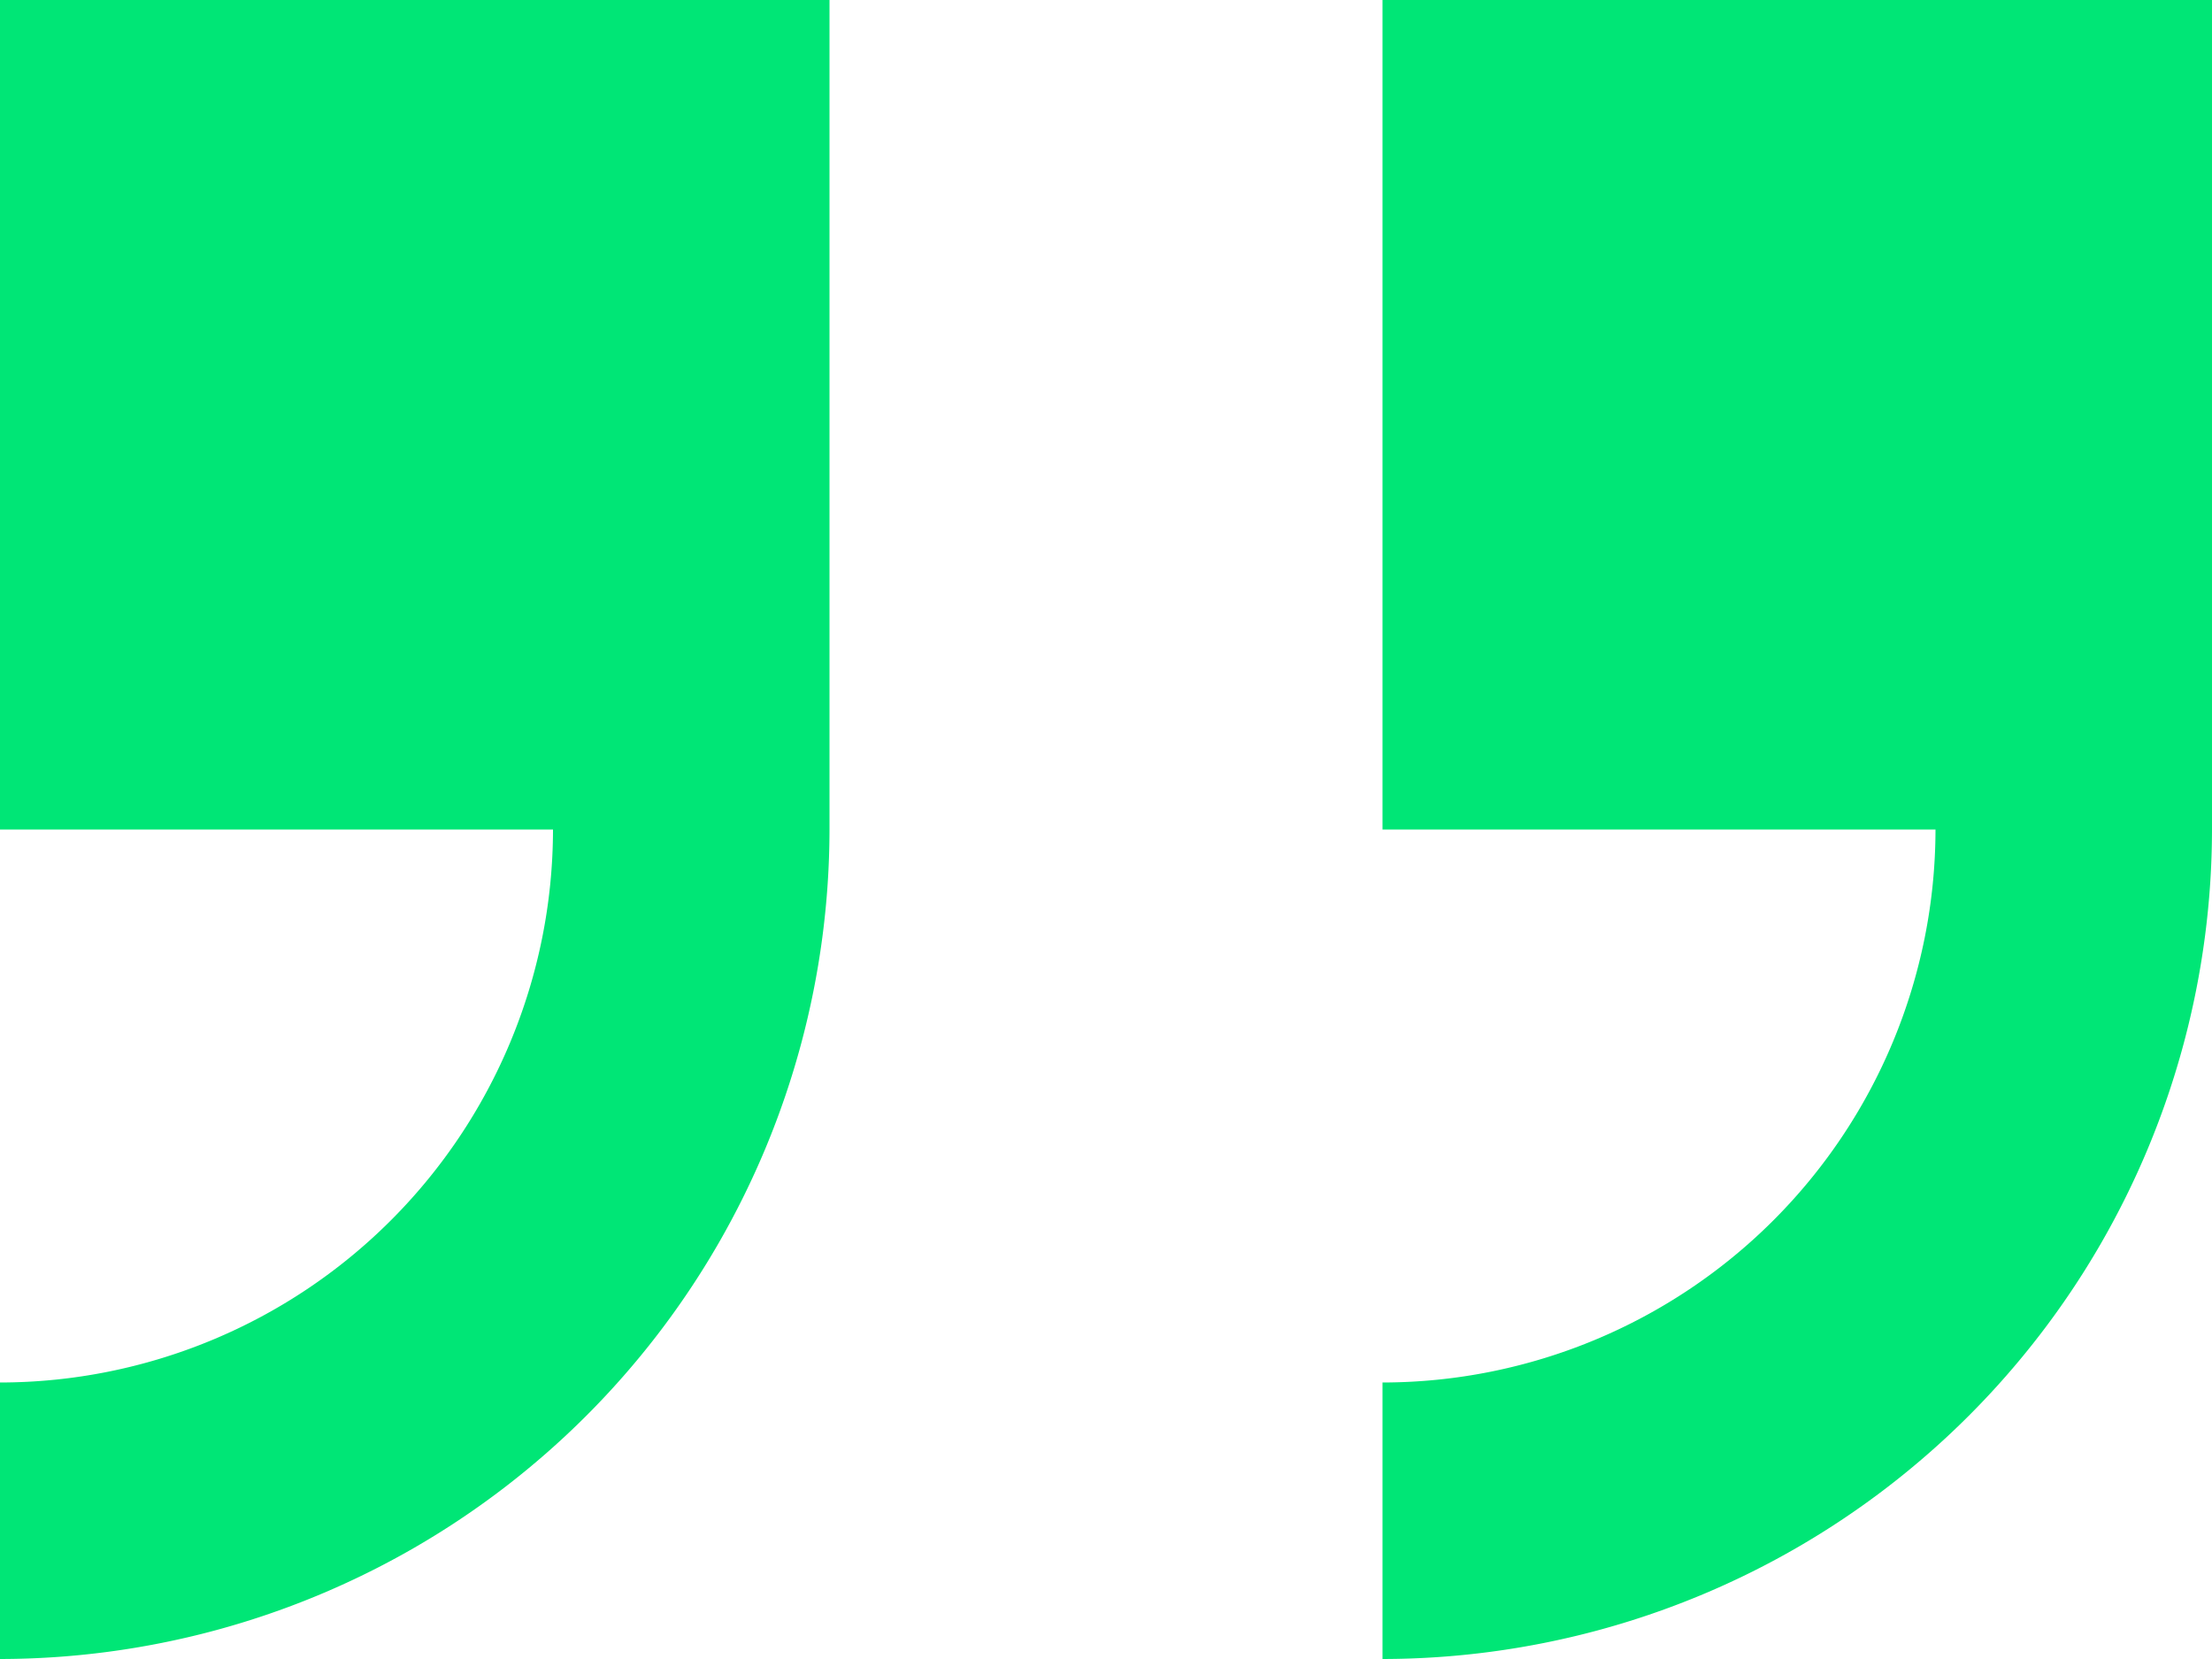 <svg xmlns="http://www.w3.org/2000/svg" width="91" height="68.25" viewBox="0 0 91 68.25"><path d="M0,4V38.125H22.75A22.773,22.773,0,0,1,0,60.875V72.25A34.163,34.163,0,0,0,34.125,38.125V4Z" transform="translate(0 -4)" fill="#00e676"/><path d="M20,4V38.125H42.75A22.773,22.773,0,0,1,20,60.875V72.25A34.163,34.163,0,0,0,54.125,38.125V4Z" transform="translate(36.875 -4)" fill="#00e676"/></svg>